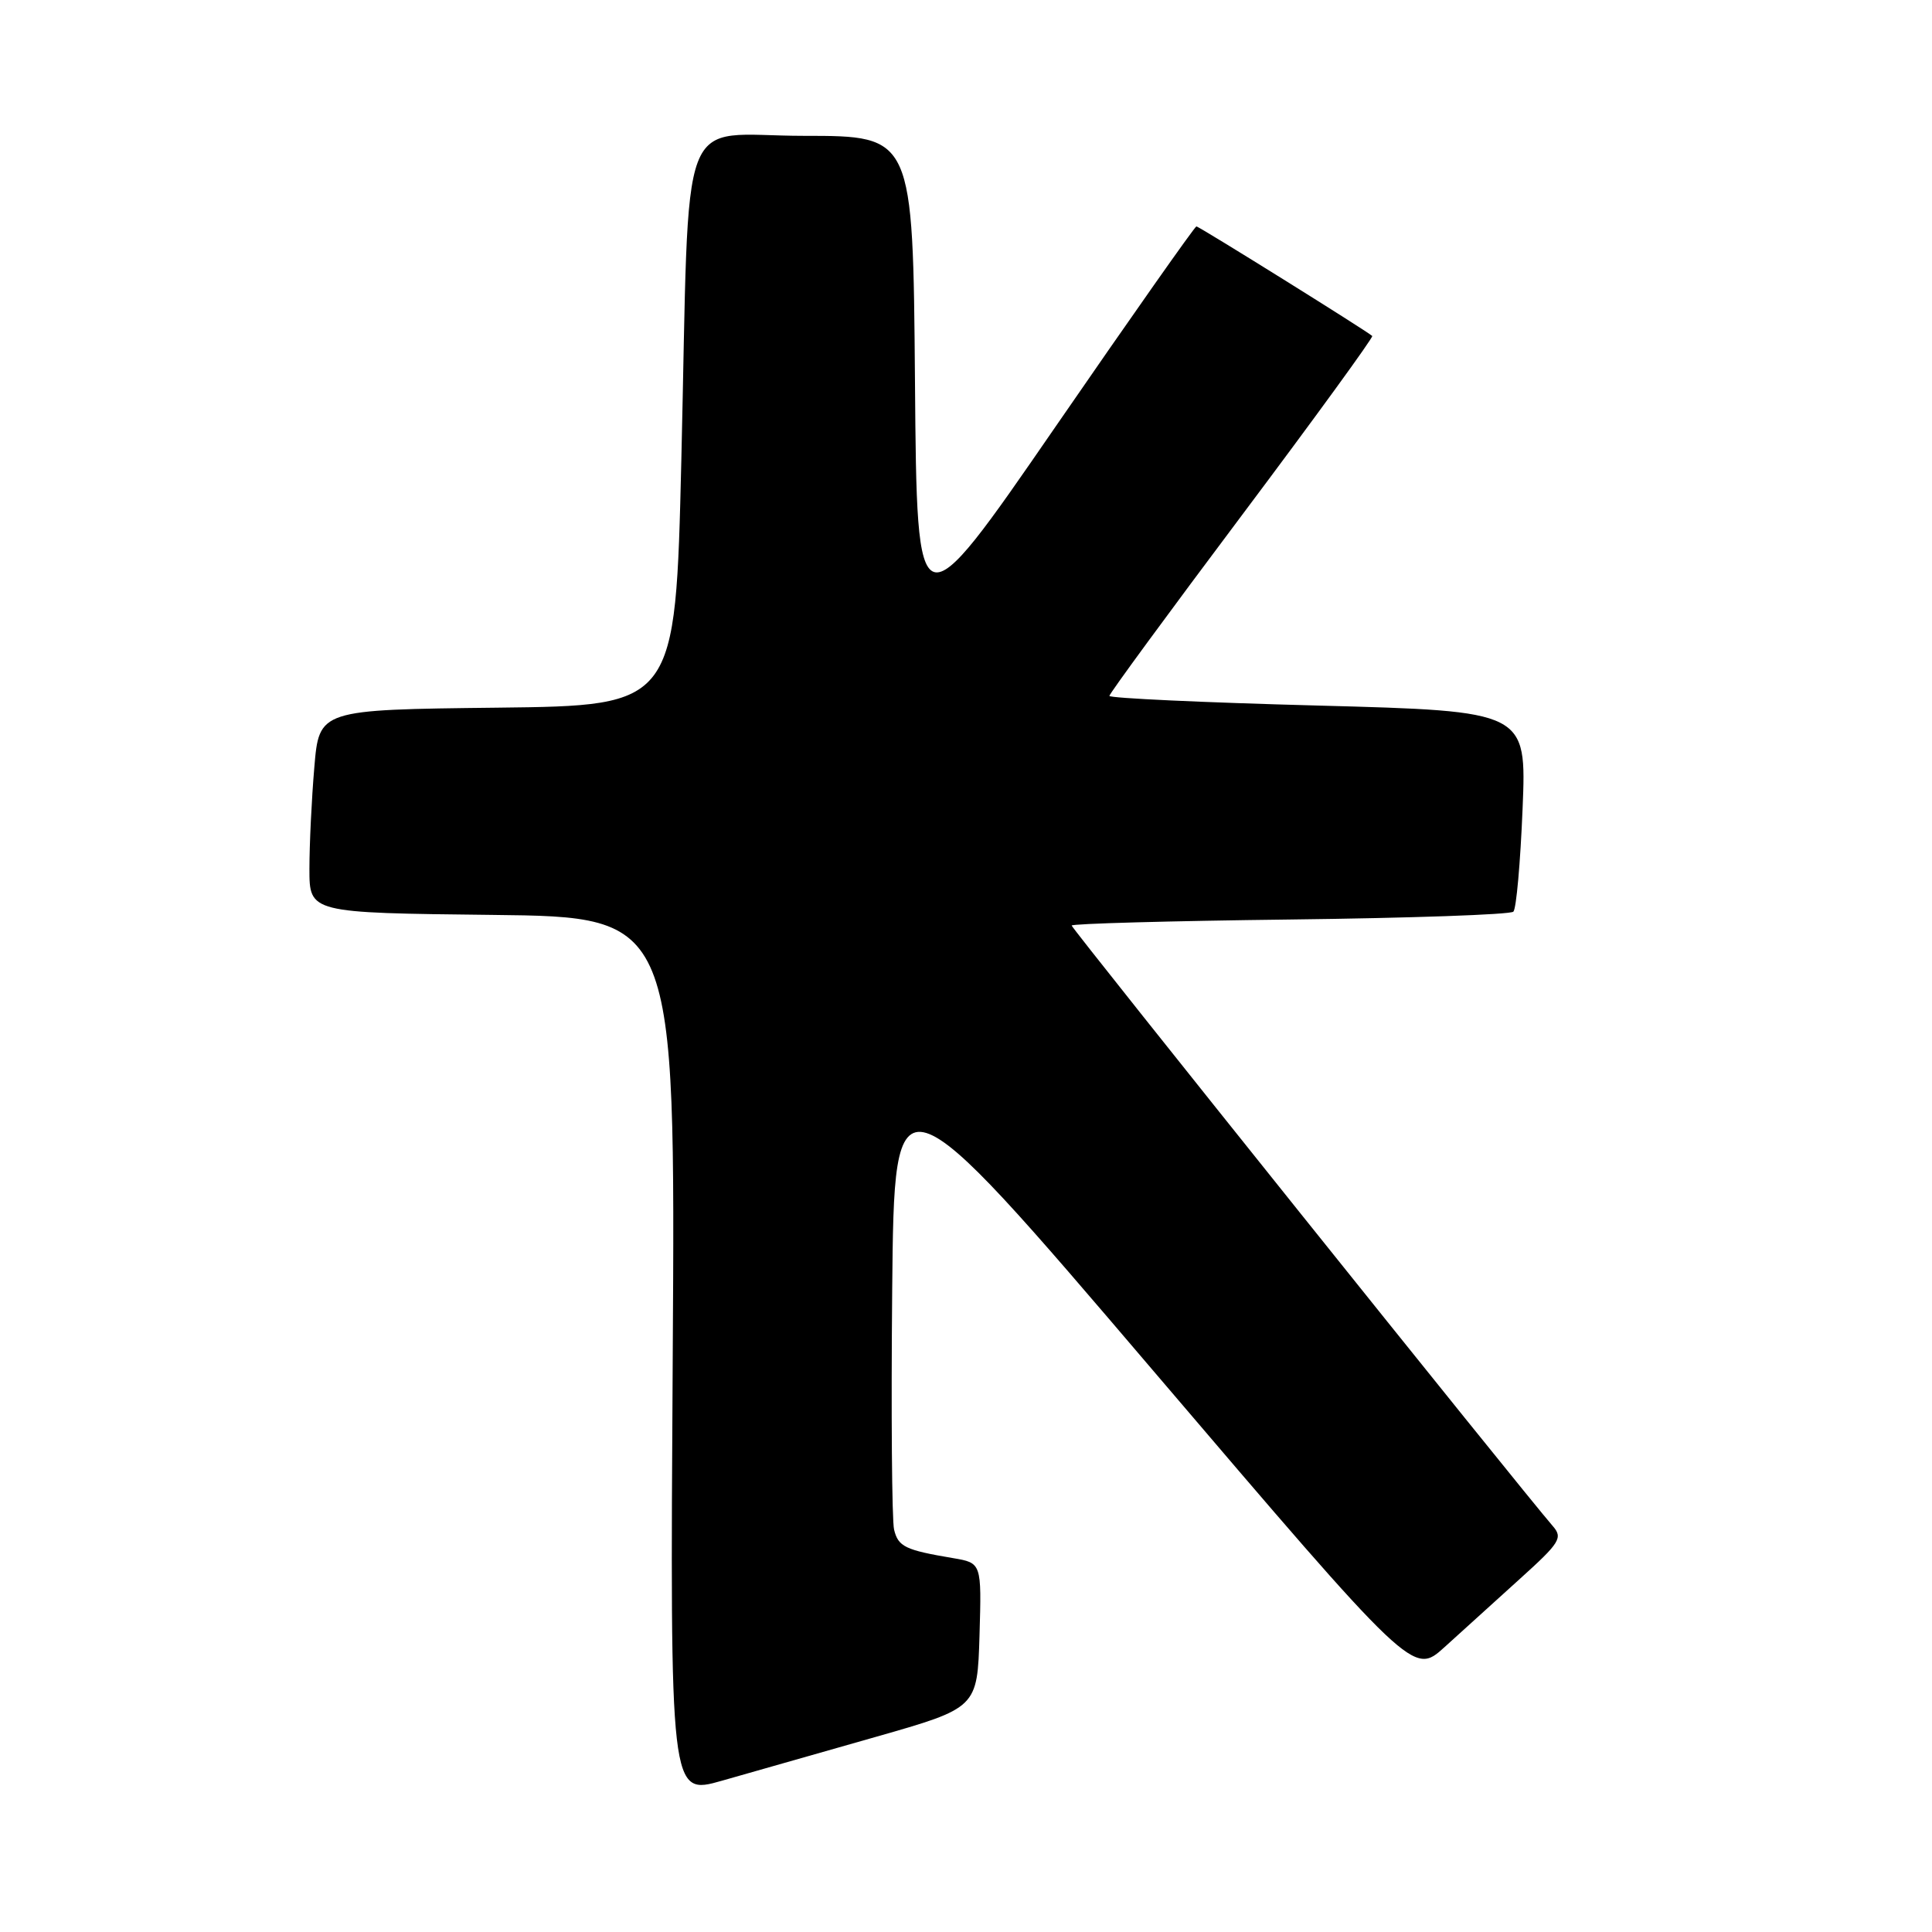 <?xml version="1.0" encoding="UTF-8" standalone="no"?>
<!DOCTYPE svg PUBLIC "-//W3C//DTD SVG 1.1//EN" "http://www.w3.org/Graphics/SVG/1.1/DTD/svg11.dtd" >
<svg xmlns="http://www.w3.org/2000/svg" xmlns:xlink="http://www.w3.org/1999/xlink" version="1.1" viewBox="0 0 256 256">
 <g >
 <path fill="currentColor"
d=" M 116.00 230.16 C 129.50 226.31 129.50 226.31 129.79 216.70 C 130.07 207.10 130.07 207.10 126.29 206.46 C 119.94 205.39 119.02 204.95 118.47 202.68 C 118.18 201.48 118.07 187.20 118.22 170.95 C 118.50 141.40 118.50 141.40 152.88 181.71 C 187.26 222.01 187.26 222.01 191.40 218.26 C 193.68 216.19 198.17 212.12 201.39 209.21 C 206.72 204.40 207.11 203.77 205.75 202.21 C 201.74 197.60 142.00 123.03 142.00 122.64 C 142.00 122.39 155.01 122.03 170.92 121.84 C 186.82 121.65 200.15 121.19 200.53 120.80 C 200.92 120.42 201.46 114.28 201.75 107.17 C 202.28 94.23 202.28 94.23 174.64 93.49 C 159.44 93.09 147.00 92.51 147.00 92.21 C 147.00 91.91 154.91 81.13 164.58 68.24 C 174.24 55.36 182.00 44.68 181.83 44.52 C 181.07 43.83 158.88 30.00 158.53 30.00 C 158.32 30.00 149.90 41.97 139.82 56.60 C 121.50 83.19 121.50 83.19 121.24 50.60 C 120.97 18.00 120.97 18.00 106.56 18.00 C 89.52 18.00 91.42 12.97 90.28 61.00 C 89.50 93.50 89.50 93.50 65.90 93.77 C 42.29 94.04 42.29 94.04 41.65 101.67 C 41.29 105.87 41.00 111.93 41.00 115.13 C 41.00 120.96 41.00 120.96 65.25 121.23 C 89.50 121.50 89.50 121.50 89.14 179.70 C 88.78 237.91 88.78 237.91 95.64 235.96 C 99.41 234.89 108.58 232.28 116.00 230.16 Z "/>
</g>
</svg>